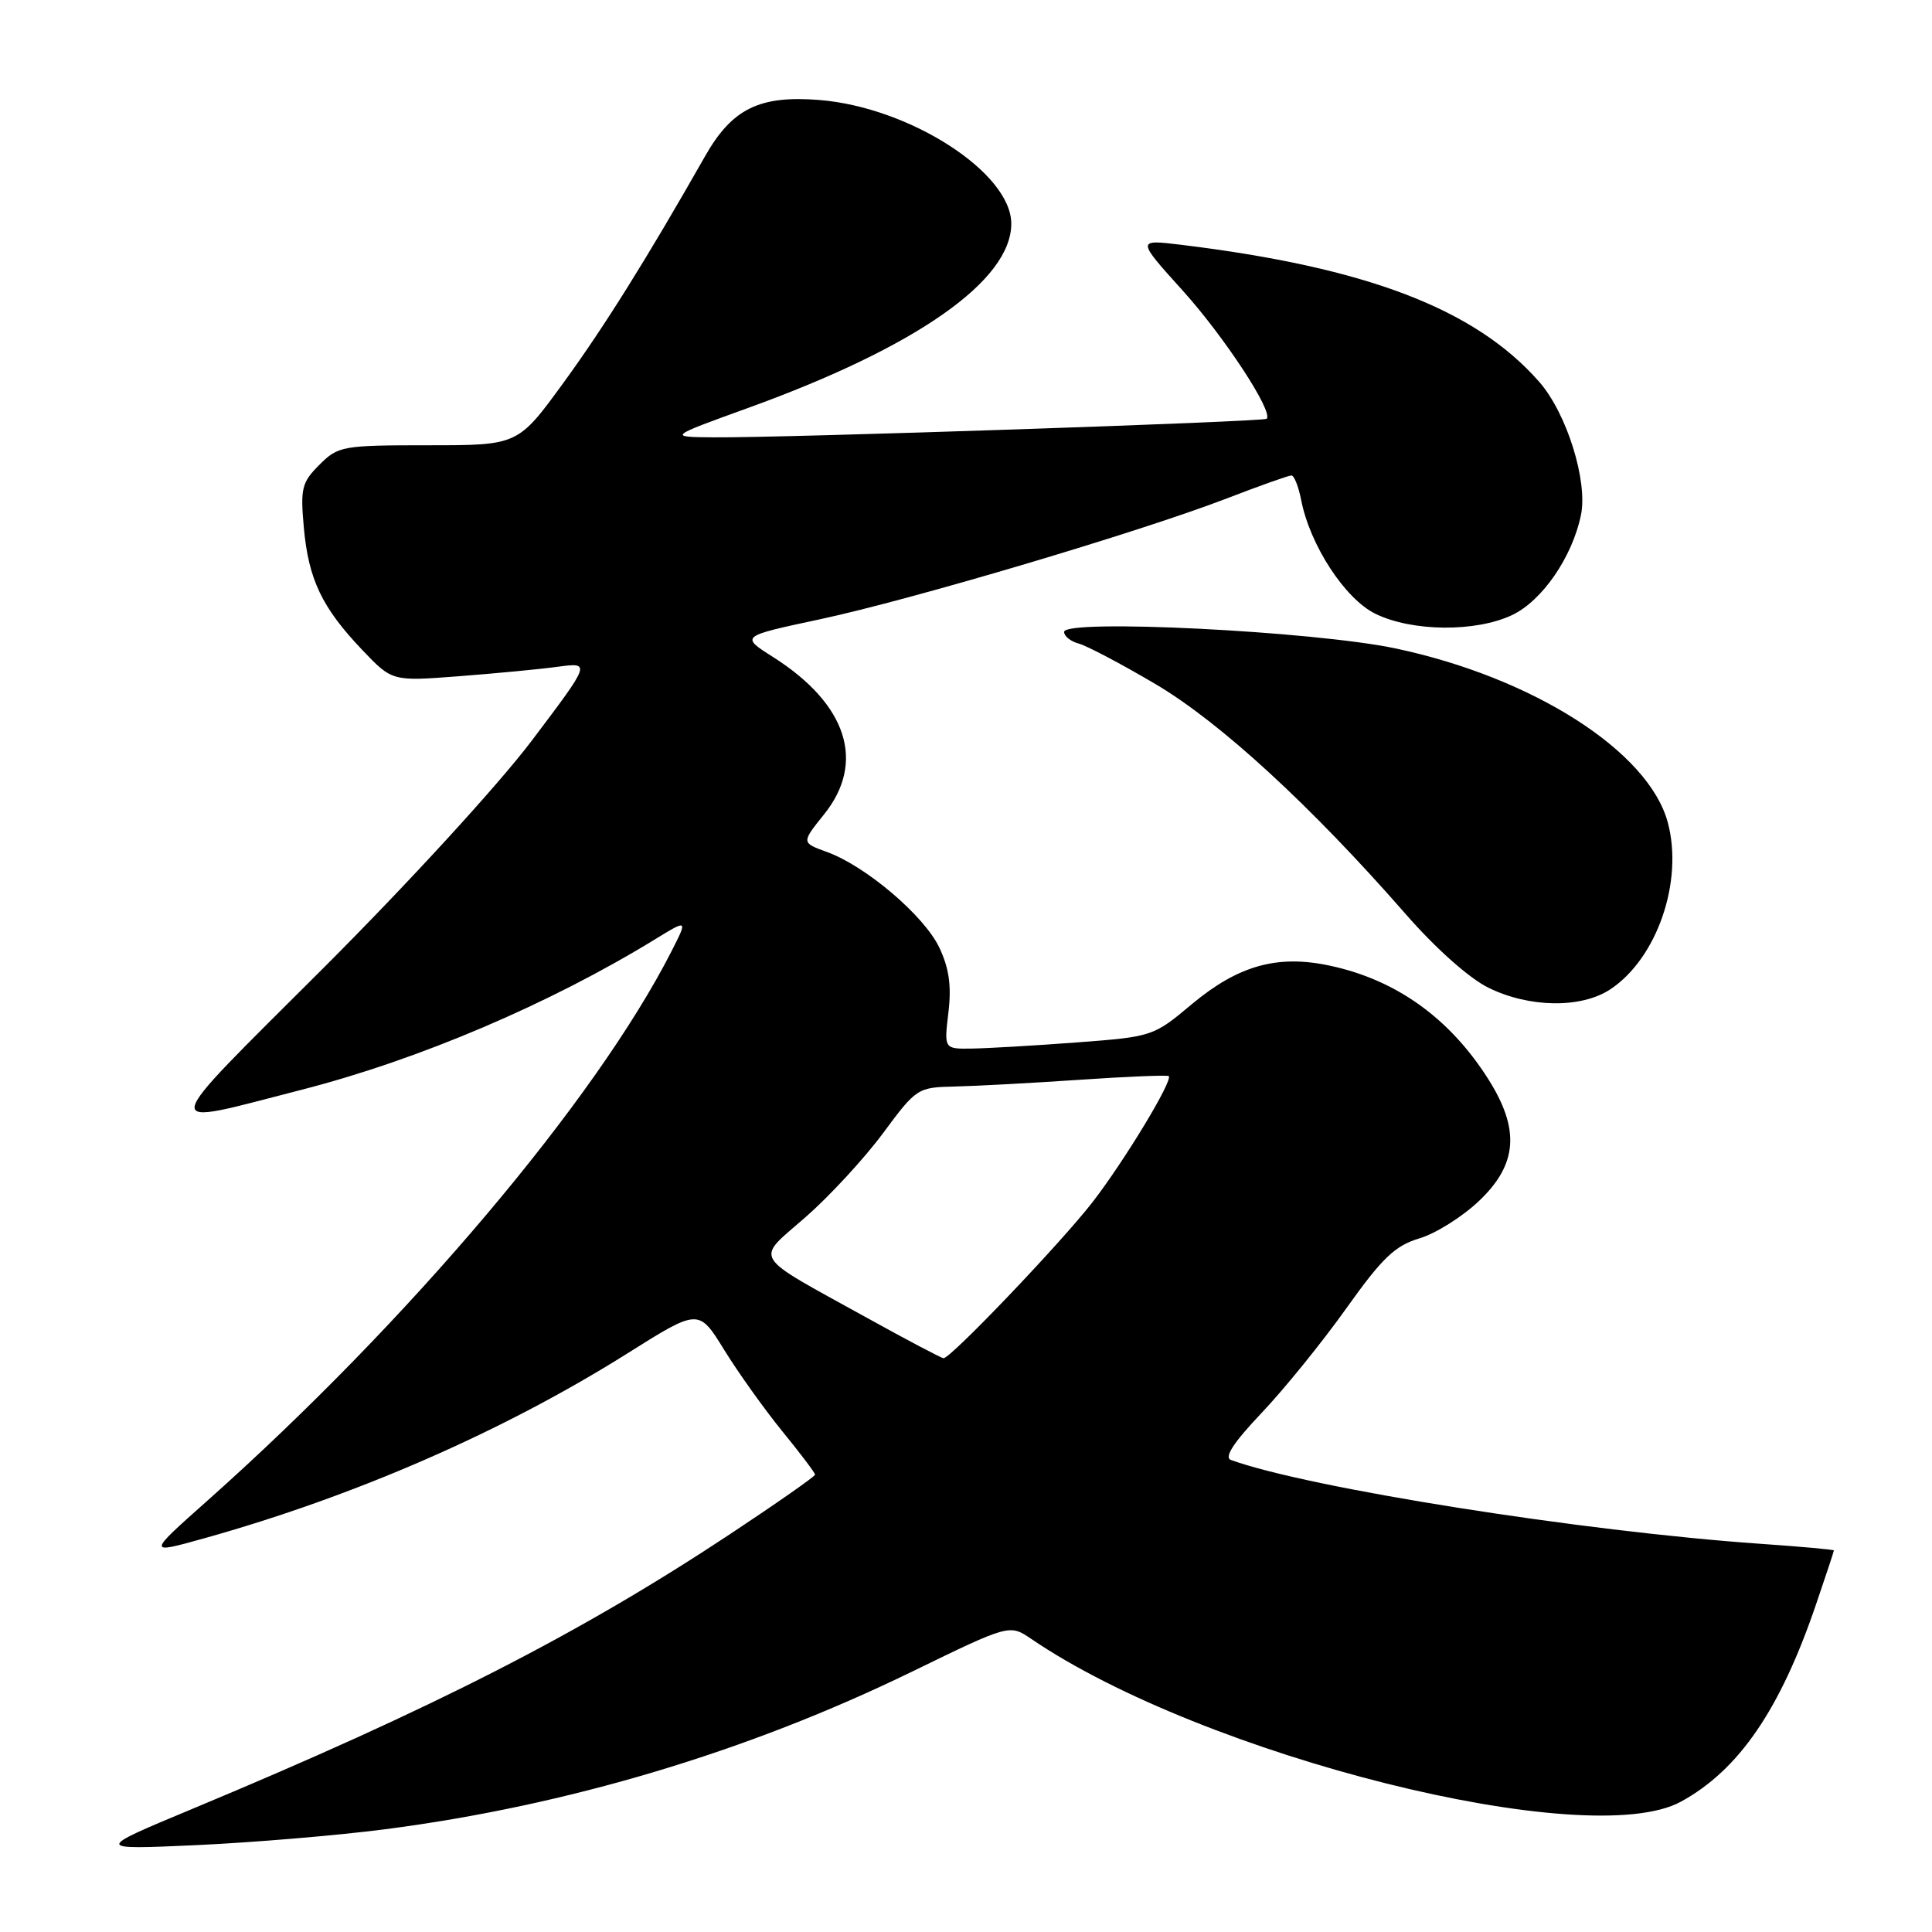 <?xml version="1.0" encoding="UTF-8" standalone="no"?>
<!DOCTYPE svg PUBLIC "-//W3C//DTD SVG 1.1//EN" "http://www.w3.org/Graphics/SVG/1.1/DTD/svg11.dtd" >
<svg xmlns="http://www.w3.org/2000/svg" xmlns:xlink="http://www.w3.org/1999/xlink" version="1.1" viewBox="0 0 256 256">
 <g >
 <path fill="currentColor"
d=" M 51.00 242.39 C 75.13 239.27 98.99 232.14 120.83 221.51 C 133.77 215.21 133.77 215.21 136.64 217.16 C 159.48 232.71 210.41 245.47 222.73 238.73 C 230.41 234.54 235.90 226.51 240.64 212.57 C 241.94 208.77 243.00 205.56 243.00 205.44 C 243.00 205.33 238.61 204.93 233.25 204.56 C 209.61 202.91 173.43 197.18 163.12 193.46 C 162.16 193.12 163.42 191.18 167.16 187.23 C 170.15 184.08 175.20 177.85 178.38 173.38 C 183.16 166.67 184.83 165.07 188.08 164.09 C 190.24 163.45 193.80 161.21 196.00 159.11 C 201.09 154.27 201.43 149.64 197.18 142.95 C 192.06 134.89 184.99 129.83 176.23 127.96 C 169.28 126.46 164.07 127.92 157.91 133.07 C 152.83 137.33 152.70 137.37 142.64 138.13 C 137.06 138.55 130.83 138.91 128.80 138.94 C 125.09 139.00 125.09 139.00 125.67 134.16 C 126.09 130.63 125.76 128.29 124.46 125.55 C 122.45 121.33 114.72 114.75 109.57 112.89 C 106.18 111.66 106.18 111.66 109.19 107.91 C 114.75 101.00 112.25 93.28 102.42 87.05 C 98.10 84.31 98.10 84.31 108.59 82.07 C 120.70 79.49 151.04 70.48 162.57 66.04 C 166.90 64.37 170.75 63.00 171.12 63.00 C 171.48 63.00 172.06 64.46 172.41 66.25 C 173.58 72.25 178.22 79.36 182.25 81.33 C 187.11 83.71 195.54 83.78 200.36 81.50 C 204.34 79.61 208.32 73.84 209.48 68.27 C 210.42 63.76 207.60 54.75 203.95 50.59 C 195.47 40.93 181.12 35.44 156.54 32.44 C 150.59 31.72 150.59 31.72 156.72 38.51 C 162.23 44.62 168.76 54.58 167.84 55.49 C 167.44 55.89 103.88 58.03 94.57 57.95 C 88.50 57.90 88.50 57.90 99.19 54.03 C 121.44 45.98 134.00 37.18 134.00 29.64 C 134.00 22.88 120.55 14.22 108.58 13.25 C 100.61 12.61 96.99 14.40 93.39 20.76 C 85.77 34.17 80.07 43.30 74.64 50.75 C 68.63 59.00 68.63 59.00 56.77 59.00 C 45.35 59.00 44.81 59.10 42.32 61.59 C 39.98 63.93 39.79 64.71 40.26 69.92 C 40.88 76.78 42.66 80.51 47.99 86.11 C 51.96 90.28 51.96 90.28 60.73 89.61 C 65.55 89.24 71.48 88.68 73.90 88.35 C 78.30 87.76 78.30 87.76 70.47 98.13 C 66.01 104.03 54.10 117.03 42.83 128.29 C 20.48 150.62 20.70 149.34 40.00 144.39 C 55.50 140.41 72.82 133.03 86.82 124.45 C 91.14 121.80 91.14 121.80 88.95 126.10 C 78.89 145.81 54.10 175.16 27.50 198.83 C 19.50 205.94 19.50 205.94 27.00 203.85 C 47.05 198.25 66.67 189.68 83.14 179.33 C 92.58 173.39 92.58 173.39 95.95 178.85 C 97.80 181.85 101.26 186.70 103.65 189.64 C 106.04 192.57 108.00 195.16 108.00 195.40 C 108.00 195.63 102.94 199.17 96.75 203.27 C 76.78 216.49 57.48 226.35 25.50 239.68 C 12.50 245.10 12.50 245.10 26.00 244.49 C 33.42 244.15 44.67 243.21 51.00 242.39 Z  M 213.36 131.10 C 219.56 127.01 223.09 116.78 220.99 108.98 C 218.46 99.56 203.15 89.78 184.92 85.92 C 174.06 83.63 141.00 81.98 141.00 83.73 C 141.00 84.30 141.87 84.99 142.92 85.27 C 143.98 85.55 148.56 87.96 153.10 90.64 C 161.68 95.70 173.74 106.79 186.26 121.12 C 190.19 125.63 194.67 129.62 197.21 130.87 C 202.60 133.54 209.51 133.64 213.36 131.10 Z  M 114.88 174.62 C 99.31 166.01 100.02 167.16 106.75 161.27 C 109.91 158.50 114.53 153.50 117.00 150.16 C 121.43 144.18 121.58 144.08 126.50 143.97 C 129.25 143.91 136.68 143.51 143.00 143.08 C 149.32 142.65 154.66 142.43 154.86 142.59 C 155.48 143.10 149.01 153.80 144.79 159.26 C 140.61 164.66 125.95 180.02 125.02 179.97 C 124.74 179.96 120.17 177.55 114.88 174.62 Z "/>
</g>
</svg>
